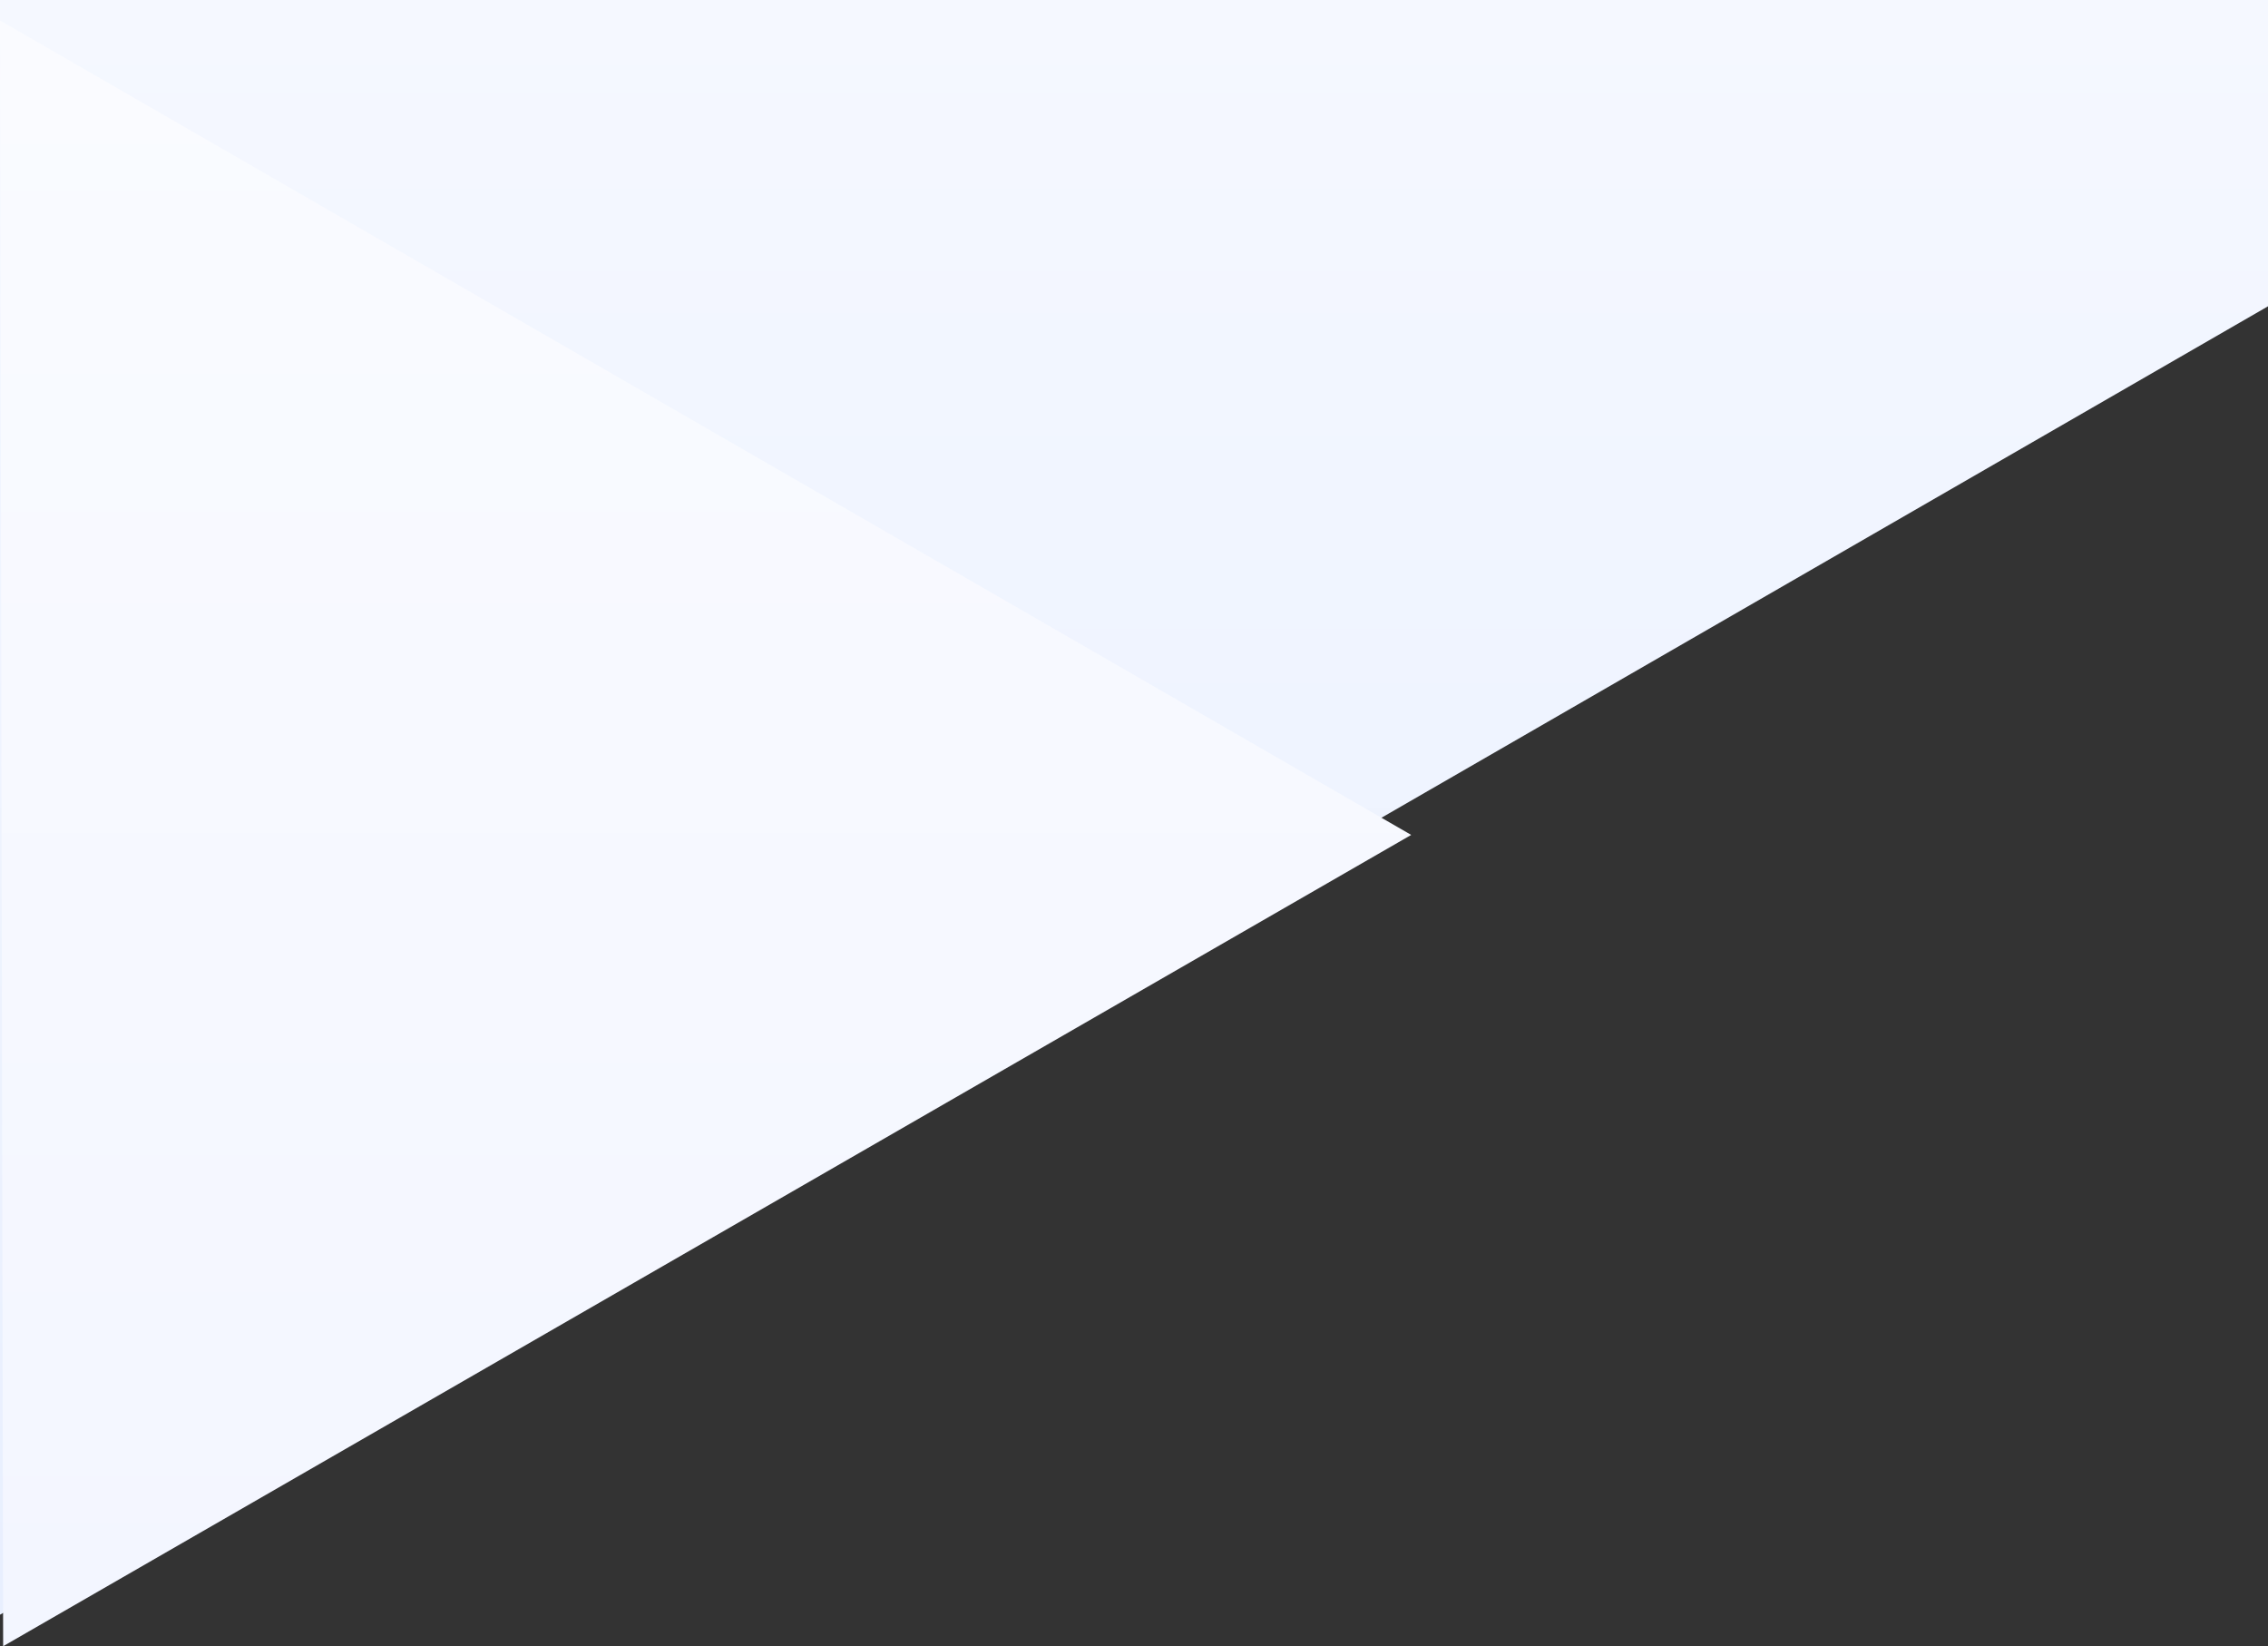 <svg xmlns="http://www.w3.org/2000/svg" xmlns:xlink="http://www.w3.org/1999/xlink" width="1920" height="1393.333" viewBox="0 0 1920 1393.333">
  <rect x="0" y="0" width="1920" height="1393.333" fill="#333333" stroke="none"/>
  <defs>
    <linearGradient id="linear-gradient" x1="0.5" x2="0.5" y2="1" gradientUnits="objectBoundingBox">
      <stop offset="0" stop-color="#f5f8ff"/>
      <stop offset="1" stop-color="#e8effe"/>
    </linearGradient>
    <linearGradient id="linear-gradient-2" x1="0.5" x2="0.5" y2="1" gradientUnits="objectBoundingBox">
      <stop offset="0" stop-color="#fafbff"/>
      <stop offset="1" stop-color="#f3f6ff"/>
    </linearGradient>
  </defs>
  <g id="banner" transform="translate(0 4)">
    <path id="Rectangle" d="M0,0H1920V259.251L0,1366.667Z" transform="translate(0 -4)" fill="url(#linear-gradient)"/>
    <path id="Rectangle-2" data-name="Rectangle" d="M0,0,1194.667,689.333,2.667,1376Z" transform="translate(0 13.333)" fill="url(#linear-gradient-2)"/>
  </g>
</svg>

